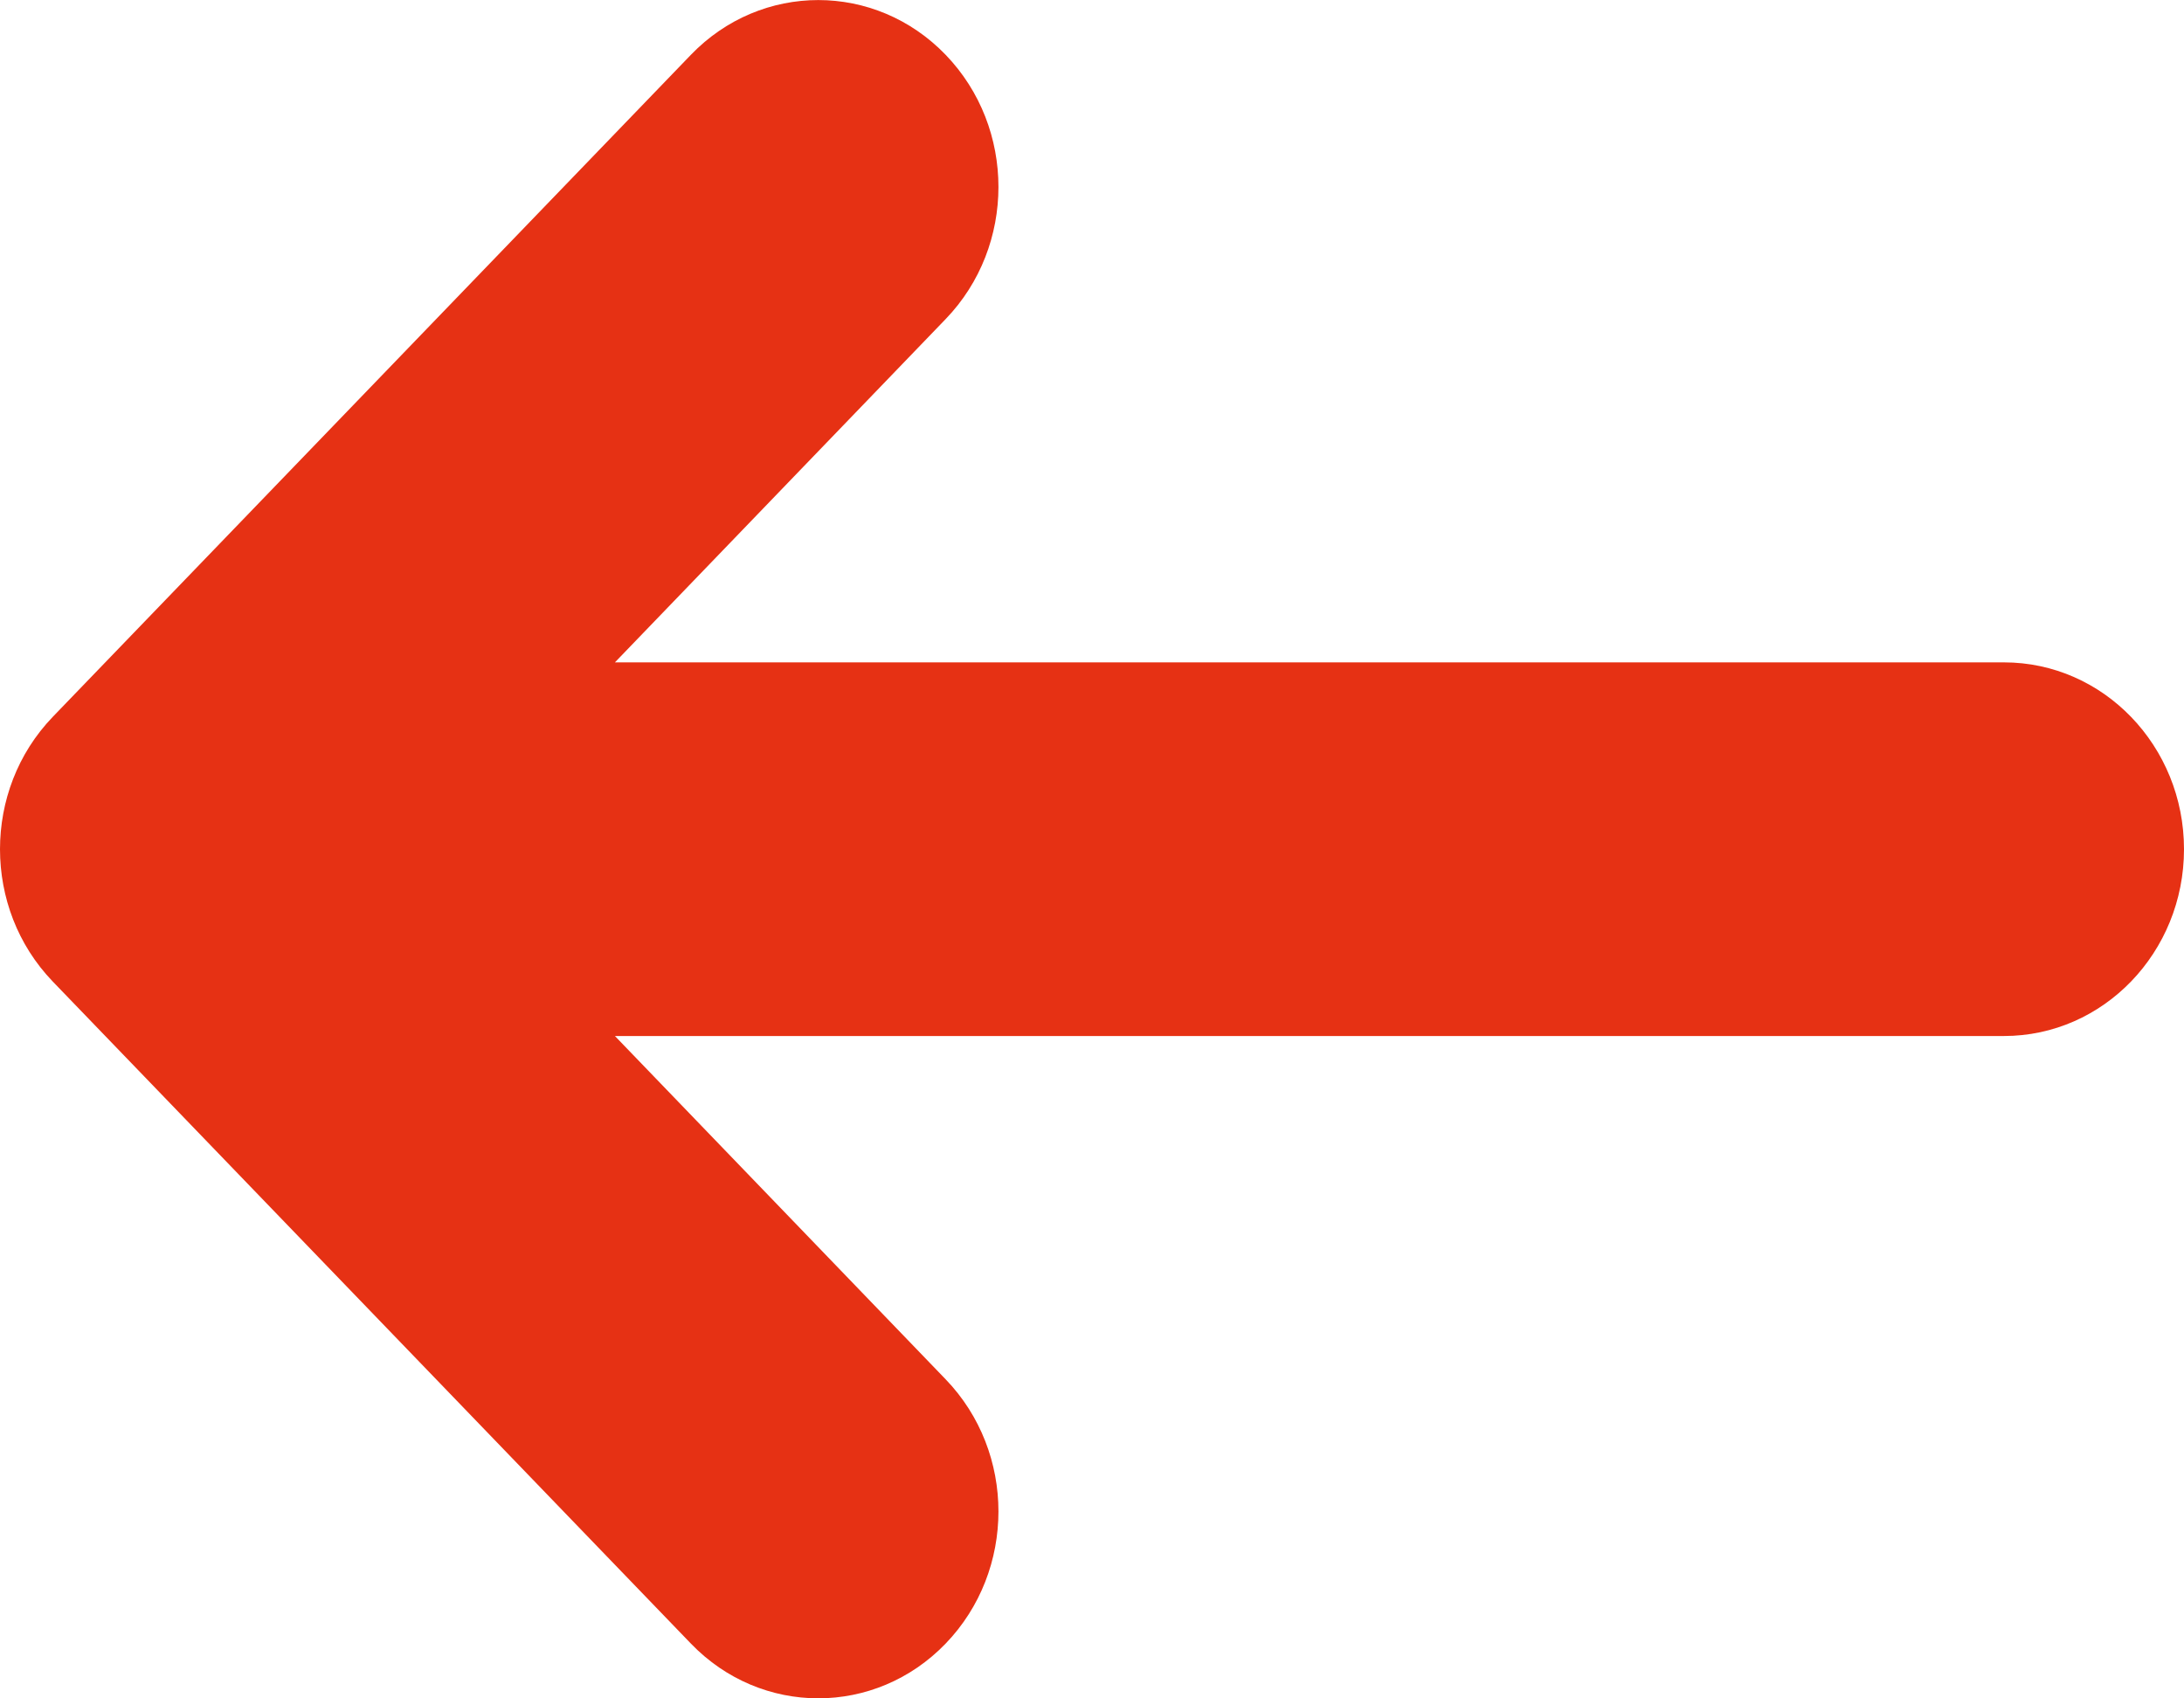 <svg width="9" height="7" viewBox="0 0 9 7" fill="none" xmlns="http://www.w3.org/2000/svg">
<path d="M0.217 2.955C0.072 3.106 -1.44371e-07 3.303 -1.5299e-07 3.5C-1.61607e-07 3.697 0.072 3.894 0.217 4.045L2.847 6.774C3.137 7.075 3.607 7.075 3.897 6.774C4.187 6.473 4.187 5.986 3.897 5.685L2.534 4.27L8.258 4.27C8.668 4.27 9 3.925 9 3.5C9 3.075 8.668 2.73 8.258 2.73L2.534 2.73L3.897 1.315C4.187 1.014 4.187 0.527 3.897 0.226C3.607 -0.075 3.137 -0.075 2.847 0.226L0.217 2.955Z" fill="#E63114"/>
</svg>
